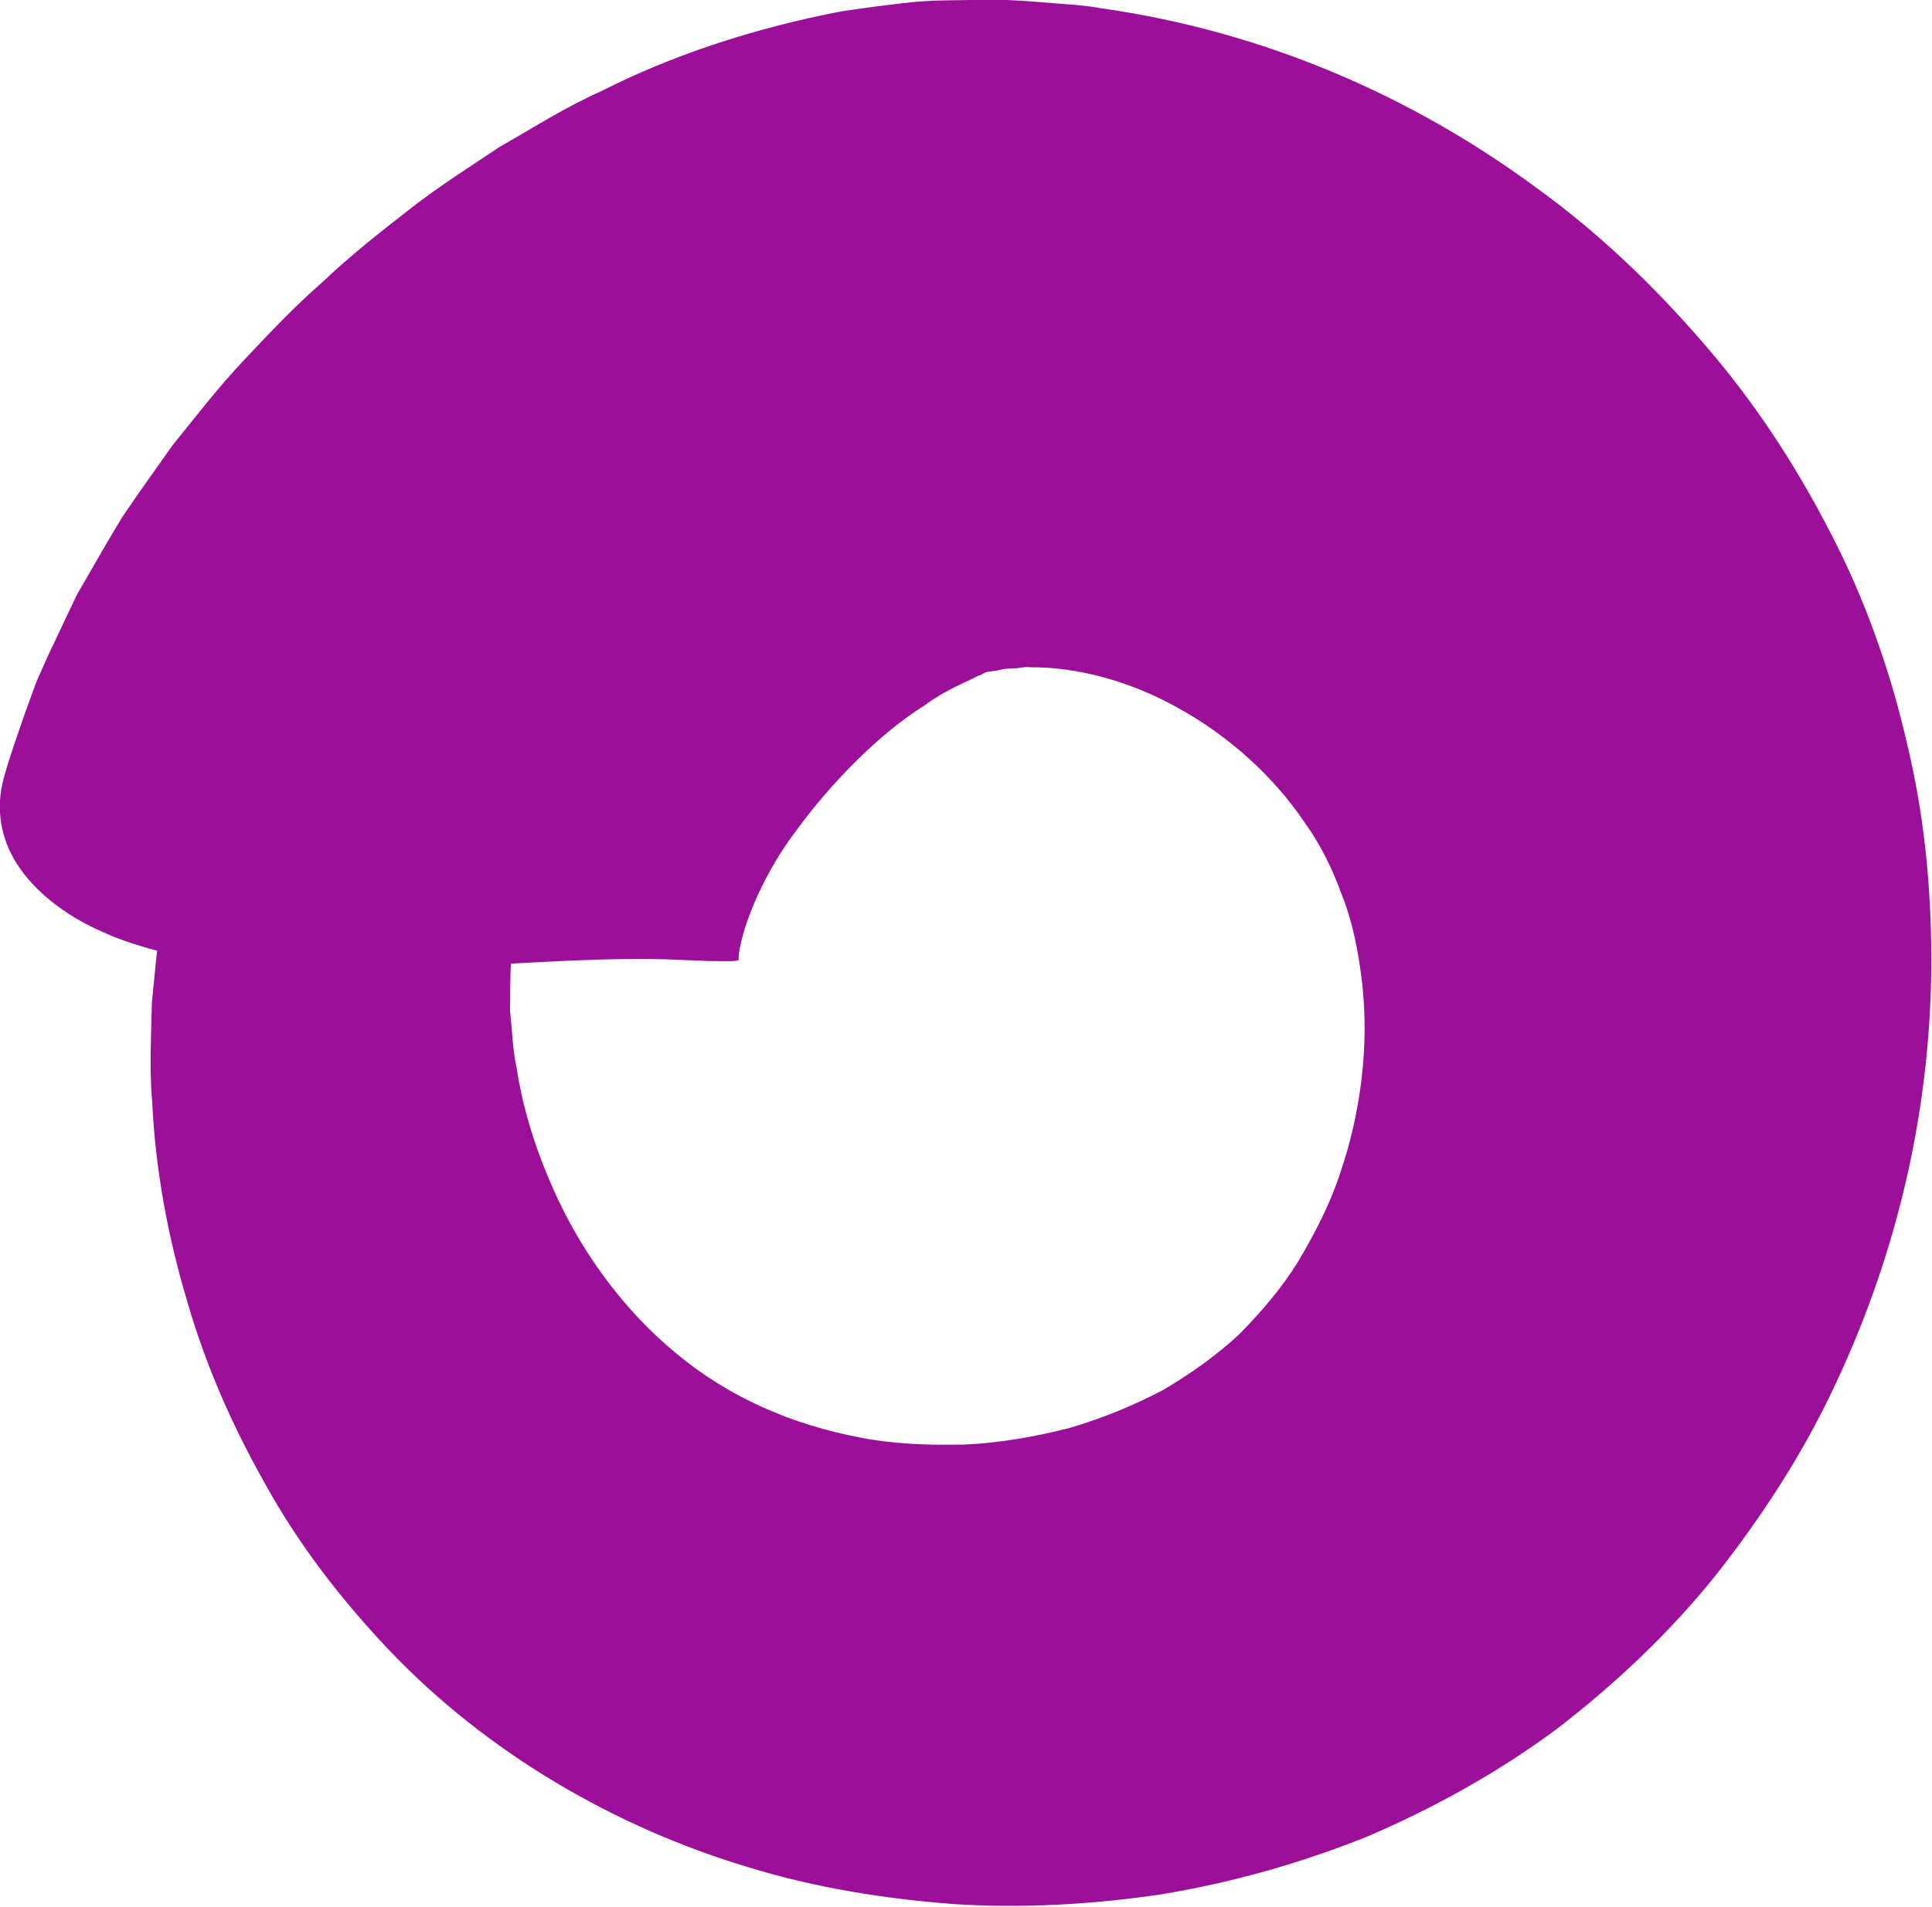 <?xml version="1.0" encoding="utf-8"?>
<svg viewBox="2.062 3.259 53.992 53.293" width="54px" height="53.3px" preserveAspectRatio="none" xmlns="http://www.w3.org/2000/svg"><g id="object-0" transform="matrix(1, 0, 0, 1, 7.105427357601002e-15, 0)"><g id="SvgjsG1869" featurekey="monogramFeature-0" transform="matrix(1.538, 0, 0, 1.538, -14.381, -28.55)" fill="#000000" style=""><path d="M 45.363 34.281 C 45.682 35.631 45.795 36.994 45.783 38.33 C 45.75 41.011 45.116 43.603 43.98 45.968 C 43.417 47.153 42.689 48.265 41.869 49.307 C 41.037 50.344 40.055 51.275 38.988 52.096 C 37.899 52.905 36.727 53.549 35.522 54.064 C 34.308 54.549 33.061 54.898 31.802 55.107 C 30.541 55.294 29.273 55.366 28.012 55.285 C 26.752 55.188 25.501 54.989 24.285 54.615 C 21.861 53.889 19.537 52.535 17.765 50.674 C 16.888 49.75 16.116 48.747 15.518 47.665 C 14.909 46.591 14.415 45.464 14.082 44.294 C 13.736 43.131 13.516 41.932 13.457 40.719 C 13.404 40.117 13.438 39.504 13.451 38.899 C 13.484 38.586 13.511 38.272 13.546 37.959 C 13.151 37.857 12.779 37.729 12.443 37.567 C 11.816 37.275 11.291 36.846 10.995 36.376 C 10.704 35.916 10.607 35.374 10.76 34.82 C 10.873 34.406 11.013 34.032 11.146 33.64 L 11.356 33.063 L 11.594 32.533 L 12.087 31.493 L 12.635 30.544 L 12.915 30.075 L 13.214 29.64 L 13.822 28.78 C 14.251 28.249 14.673 27.703 15.135 27.215 C 15.596 26.725 16.058 26.238 16.561 25.799 C 17.044 25.341 17.57 24.923 18.099 24.512 C 18.622 24.097 19.204 23.729 19.766 23.354 C 20.38 23.006 20.94 22.64 21.612 22.341 C 22.869 21.701 24.354 21.201 25.98 20.888 C 26.408 20.824 26.837 20.768 27.266 20.721 C 27.687 20.68 28.044 20.69 28.434 20.68 C 28.819 20.668 29.197 20.687 29.574 20.719 C 29.95 20.754 30.333 20.765 30.699 20.832 C 33.669 21.254 36.347 22.432 38.581 24.075 C 39.709 24.886 40.713 25.845 41.617 26.889 C 42.526 27.927 43.297 29.094 43.938 30.338 C 44.589 31.578 45.062 32.939 45.363 34.282 L 45.363 34.281 Z M 35.034 42.028 C 35.421 40.907 35.569 39.685 35.443 38.558 C 35.378 37.998 35.274 37.454 35.082 36.968 C 34.902 36.473 34.693 36.039 34.396 35.628 C 33.835 34.793 33.012 34.052 32.108 33.554 C 31.207 33.045 30.232 32.802 29.416 32.809 C 29.313 32.793 29.216 32.829 29.118 32.828 C 29.019 32.83 28.922 32.836 28.831 32.862 C 28.748 32.884 28.626 32.884 28.577 32.91 C 28.536 32.939 28.495 32.958 28.454 32.968 C 28.232 33.089 27.895 33.204 27.491 33.501 C 26.694 33.998 25.808 34.886 25.158 35.778 C 24.483 36.665 24.126 37.685 24.111 38.107 C 24.147 38.16 23.947 38.151 23.566 38.147 C 23.193 38.136 22.681 38.098 22.025 38.112 C 21.425 38.117 20.726 38.154 19.976 38.194 C 19.956 38.477 19.966 38.767 19.958 39.05 C 19.999 39.396 20.002 39.737 20.077 40.08 C 20.18 40.763 20.382 41.436 20.65 42.071 C 21.173 43.347 22 44.471 22.97 45.271 C 23.928 46.072 25.067 46.569 26.321 46.807 C 26.945 46.929 27.594 46.949 28.233 46.934 C 28.878 46.904 29.511 46.788 30.121 46.634 C 30.726 46.457 31.298 46.22 31.827 45.942 C 32.34 45.638 32.811 45.303 33.213 44.926 C 33.604 44.527 33.973 44.102 34.278 43.611 C 34.572 43.112 34.847 42.594 35.034 42.028 Z" style="fill: rgb(155, 15, 153);"/></g></g></svg>